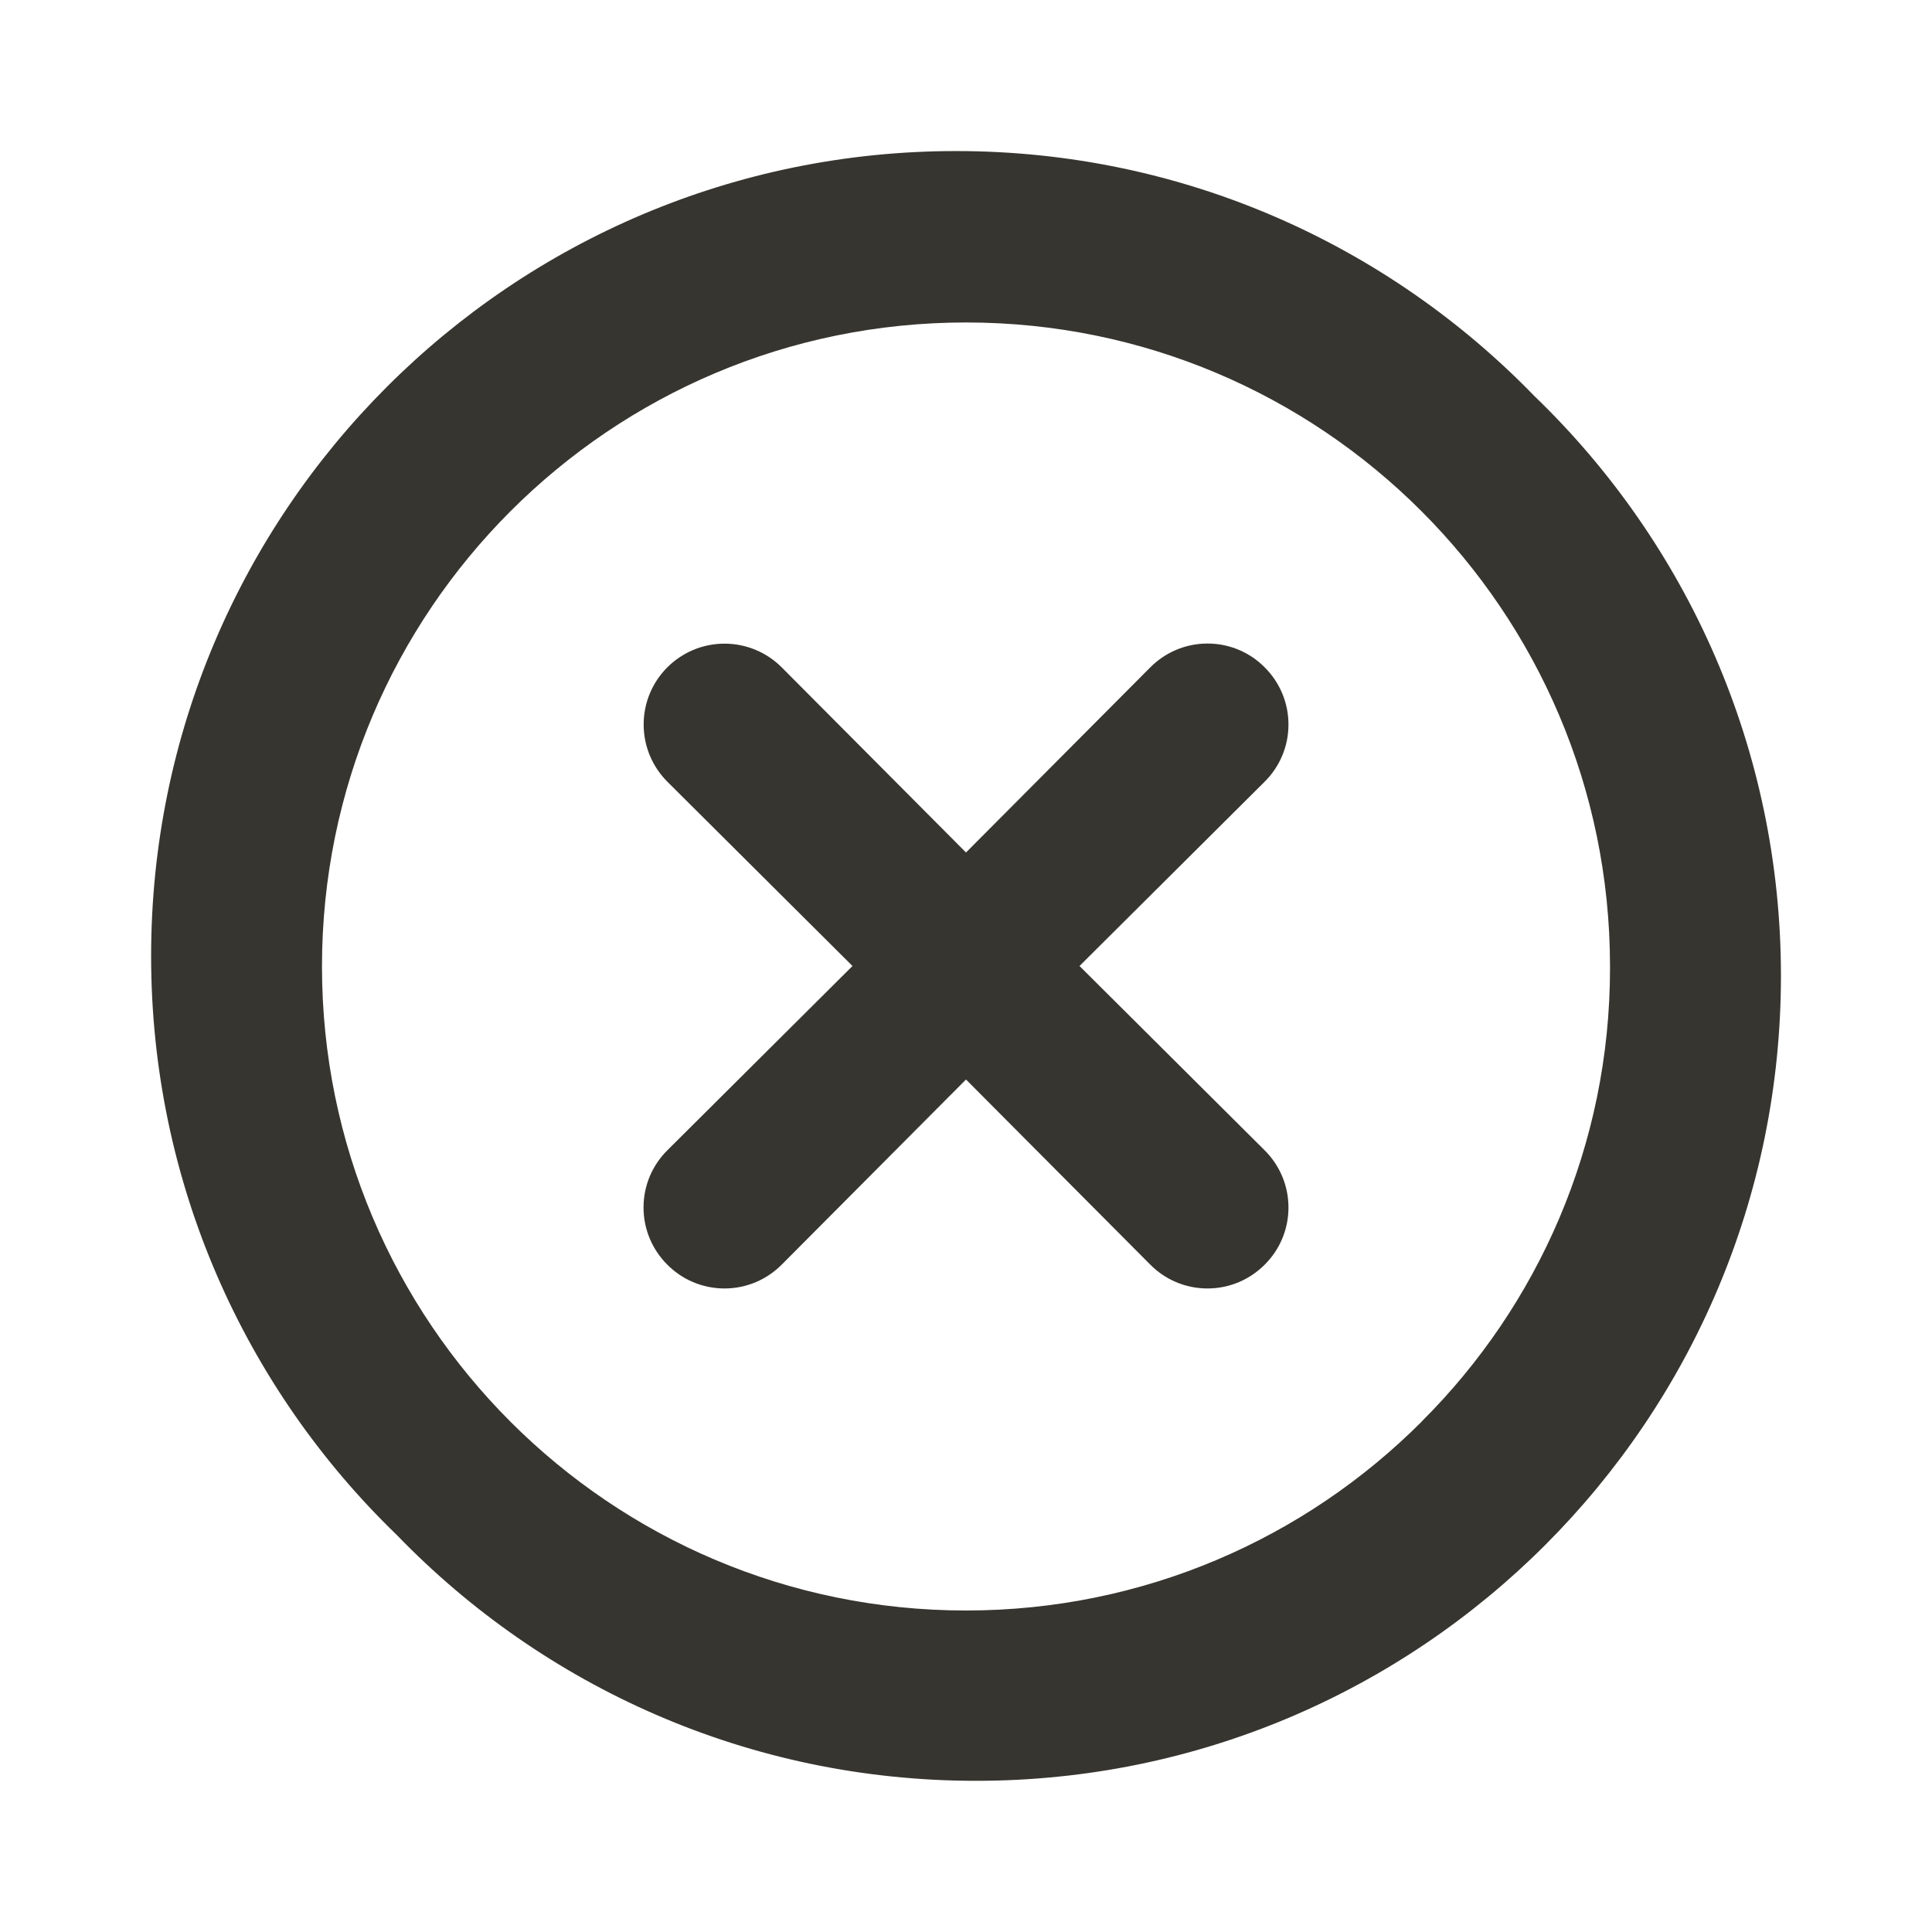 <!-- Generated by IcoMoon.io -->
<svg version="1.1" xmlns="http://www.w3.org/2000/svg" width="32" height="32" viewBox="0 0 32 32">
<title>ul-times-circle</title>
<path fill="#37352f" d="M20.947 11.053c-0.242-0.244-0.577-0.394-0.947-0.394s-0.705 0.151-0.947 0.394l-0 0-3.053 3.067-3.053-3.067c-0.242-0.242-0.577-0.392-0.947-0.392-0.739 0-1.339 0.599-1.339 1.339 0 0.37 0.15 0.704 0.392 0.947v0l3.067 3.053-3.067 3.053c-0.244 0.242-0.394 0.577-0.394 0.947s0.151 0.705 0.394 0.947l0 0c0.242 0.244 0.577 0.394 0.947 0.394s0.705-0.151 0.947-0.394l0-0 3.053-3.067 3.053 3.067c0.242 0.244 0.577 0.394 0.947 0.394s0.705-0.151 0.947-0.394l0-0c0.244-0.242 0.394-0.577 0.394-0.947s-0.151-0.705-0.394-0.947l-0-0-3.067-3.053 3.067-3.053c0.244-0.242 0.394-0.577 0.394-0.947s-0.151-0.705-0.394-0.947l-0-0zM25.427 6.573c-2.428-2.511-5.827-4.071-9.591-4.071-7.364 0-13.333 5.97-13.333 13.333 0 3.763 1.559 7.163 4.067 9.587l0.004 0.004c2.428 2.511 5.827 4.070 9.591 4.070 7.364 0 13.333-5.97 13.333-13.333 0-3.763-1.559-7.163-4.067-9.587l-0.004-0.004zM23.547 23.547c-1.931 1.933-4.599 3.128-7.547 3.128-5.891 0-10.667-4.776-10.667-10.667s4.776-10.667 10.667-10.667c5.888 0 10.662 4.771 10.667 10.658v0c0 0.011 0 0.023 0 0.036 0 2.935-1.193 5.591-3.12 7.51l-0 0z"></path>
</svg>
